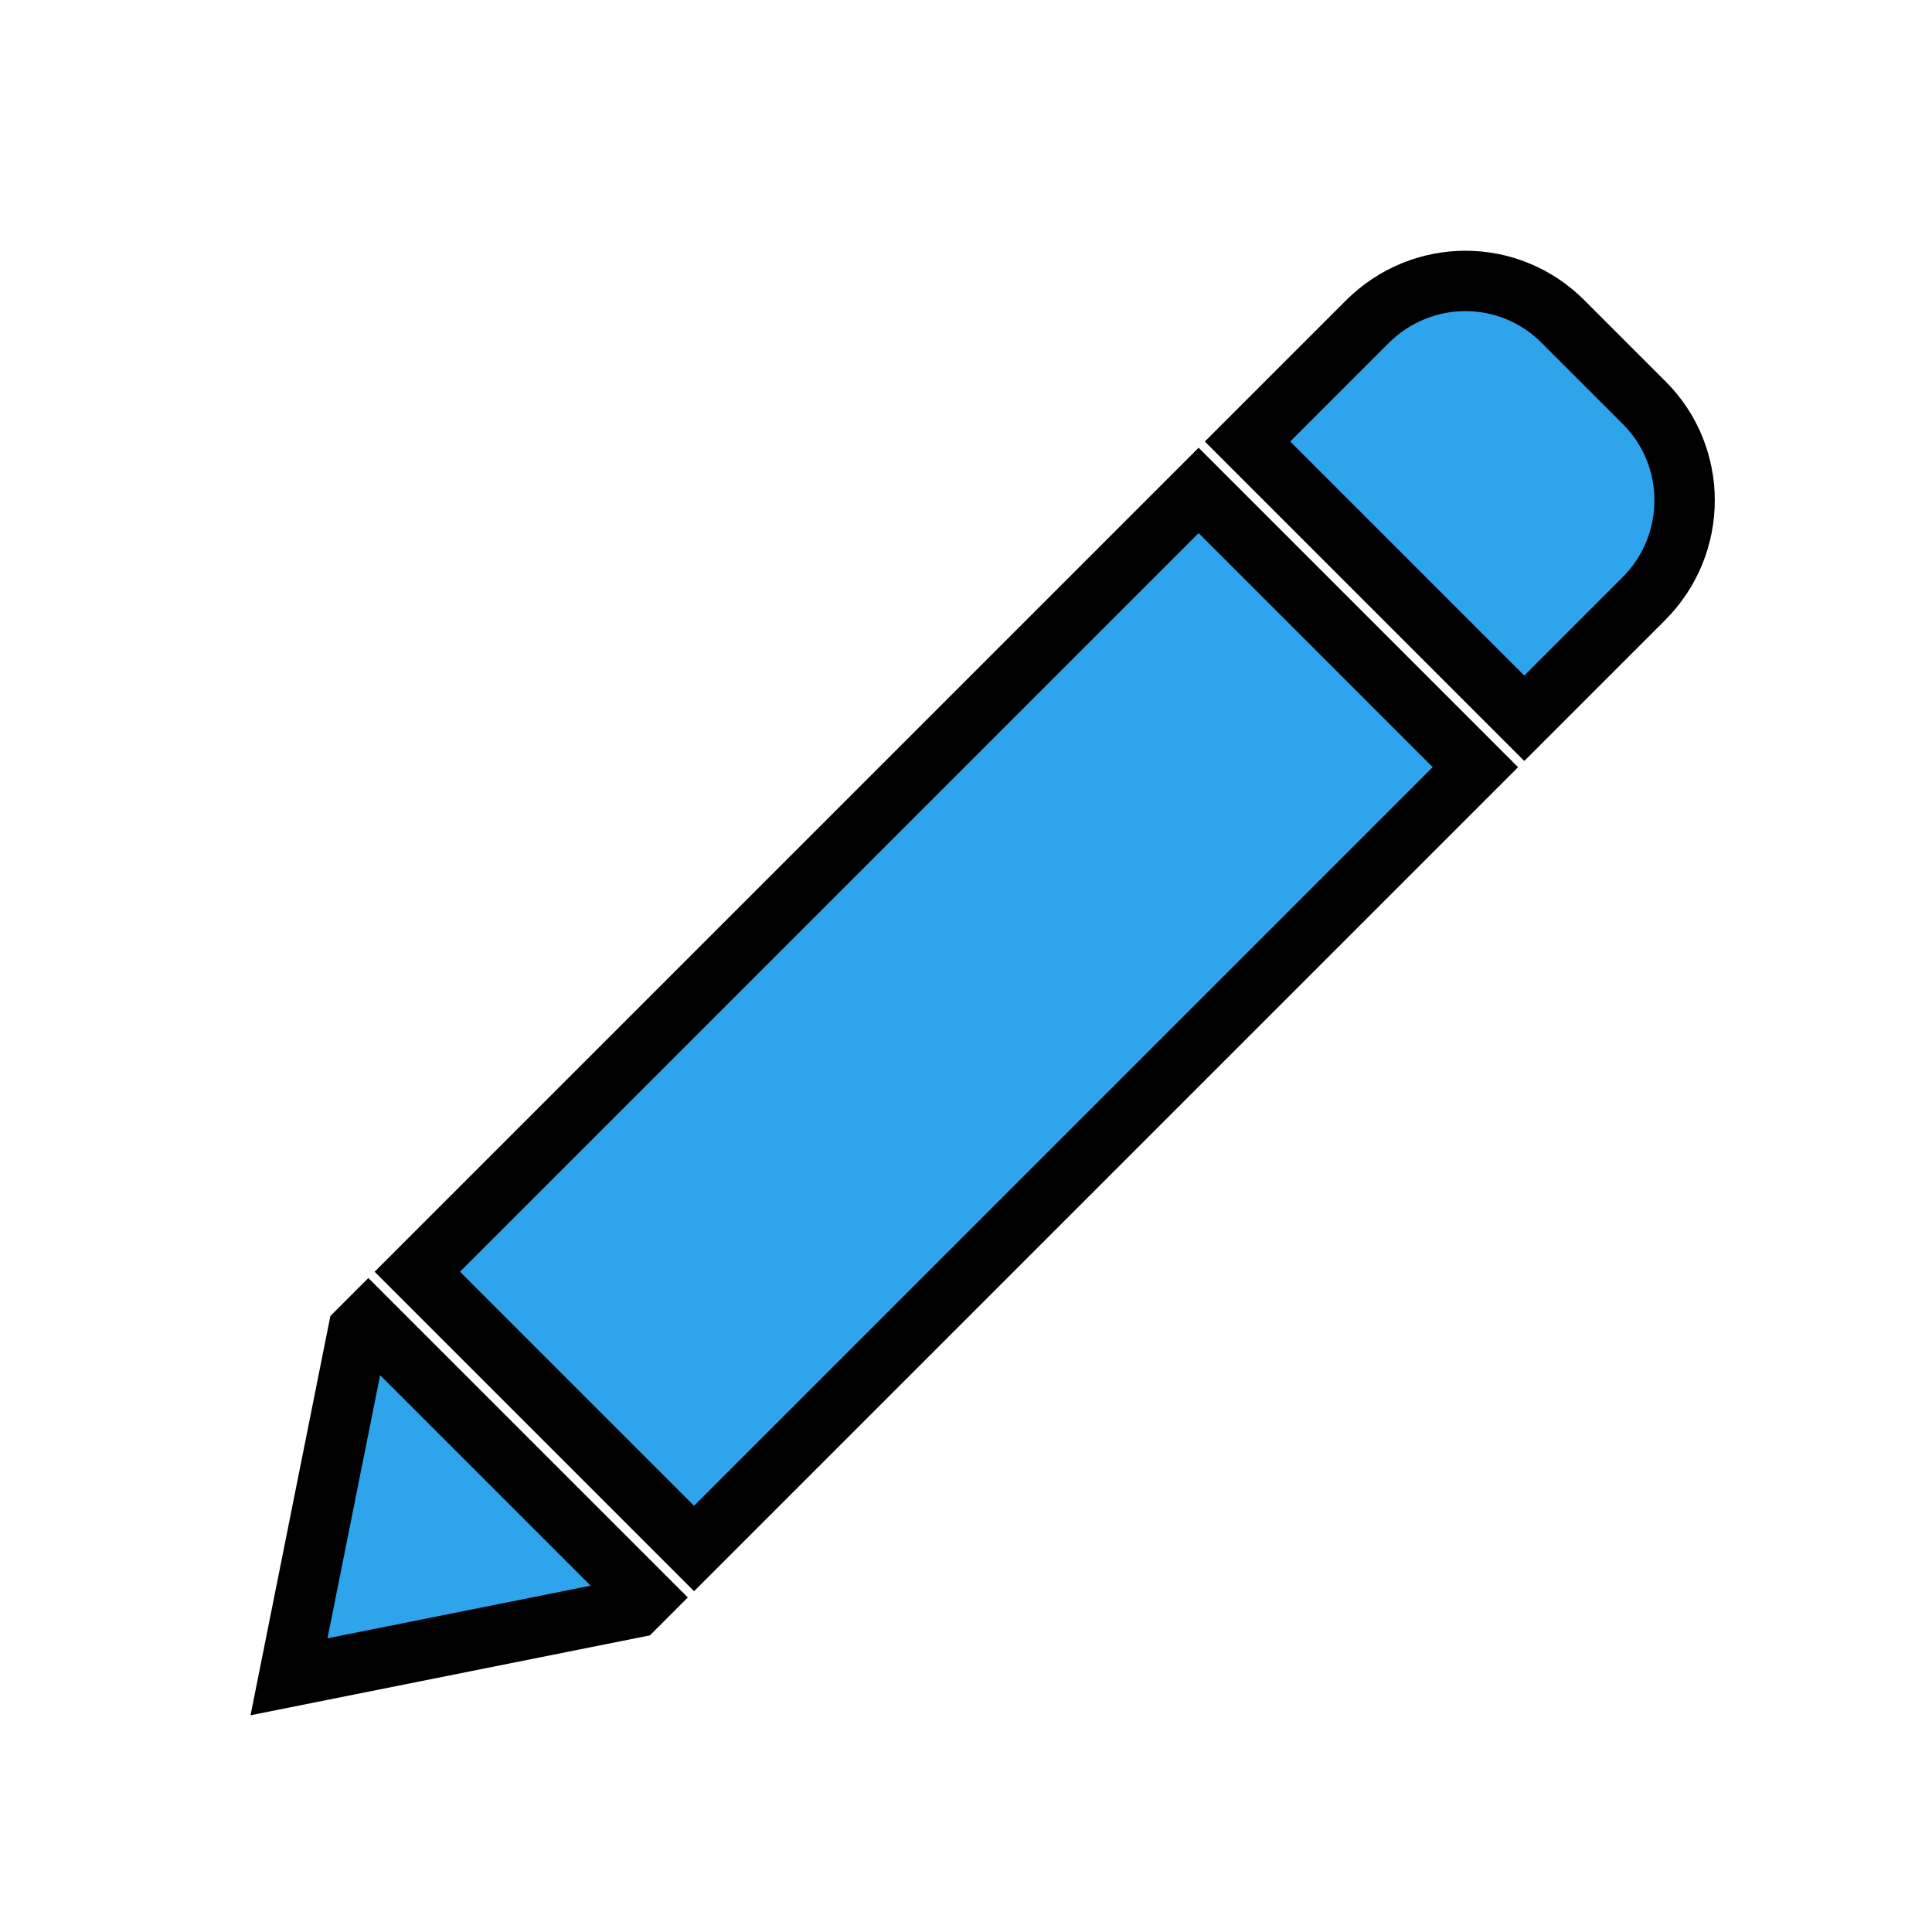 <svg width="32" height="32" xmlns="http://www.w3.org/2000/svg">
 <title/>
 <desc/>

 <g>
  <title>background</title>
  <rect fill="none" id="canvas_background" height="402" width="582" y="-1" x="-1"/>
 </g>
 <g>
  <title>Layer 1</title>
  <path stroke="null" fill="#2ea4ed" id="pen-angled" d="m24.437,12.707l-12.941,12.941l0,0l-4.584,-4.584l12.941,-12.941l4.584,4.584l0,0zm0.81,-0.81l1.979,-1.979c0.899,-0.899 0.901,-2.353 0.011,-3.243l-1.352,-1.352c-0.893,-0.893 -2.335,-0.897 -3.243,0.011l-1.979,1.979l4.584,4.584l0,0zm-14.562,14.562l-0.168,0.168l-5.73,1.146l1.146,-5.73l0.168,-0.168l4.584,4.584l0,0z"/>
 </g>
</svg>